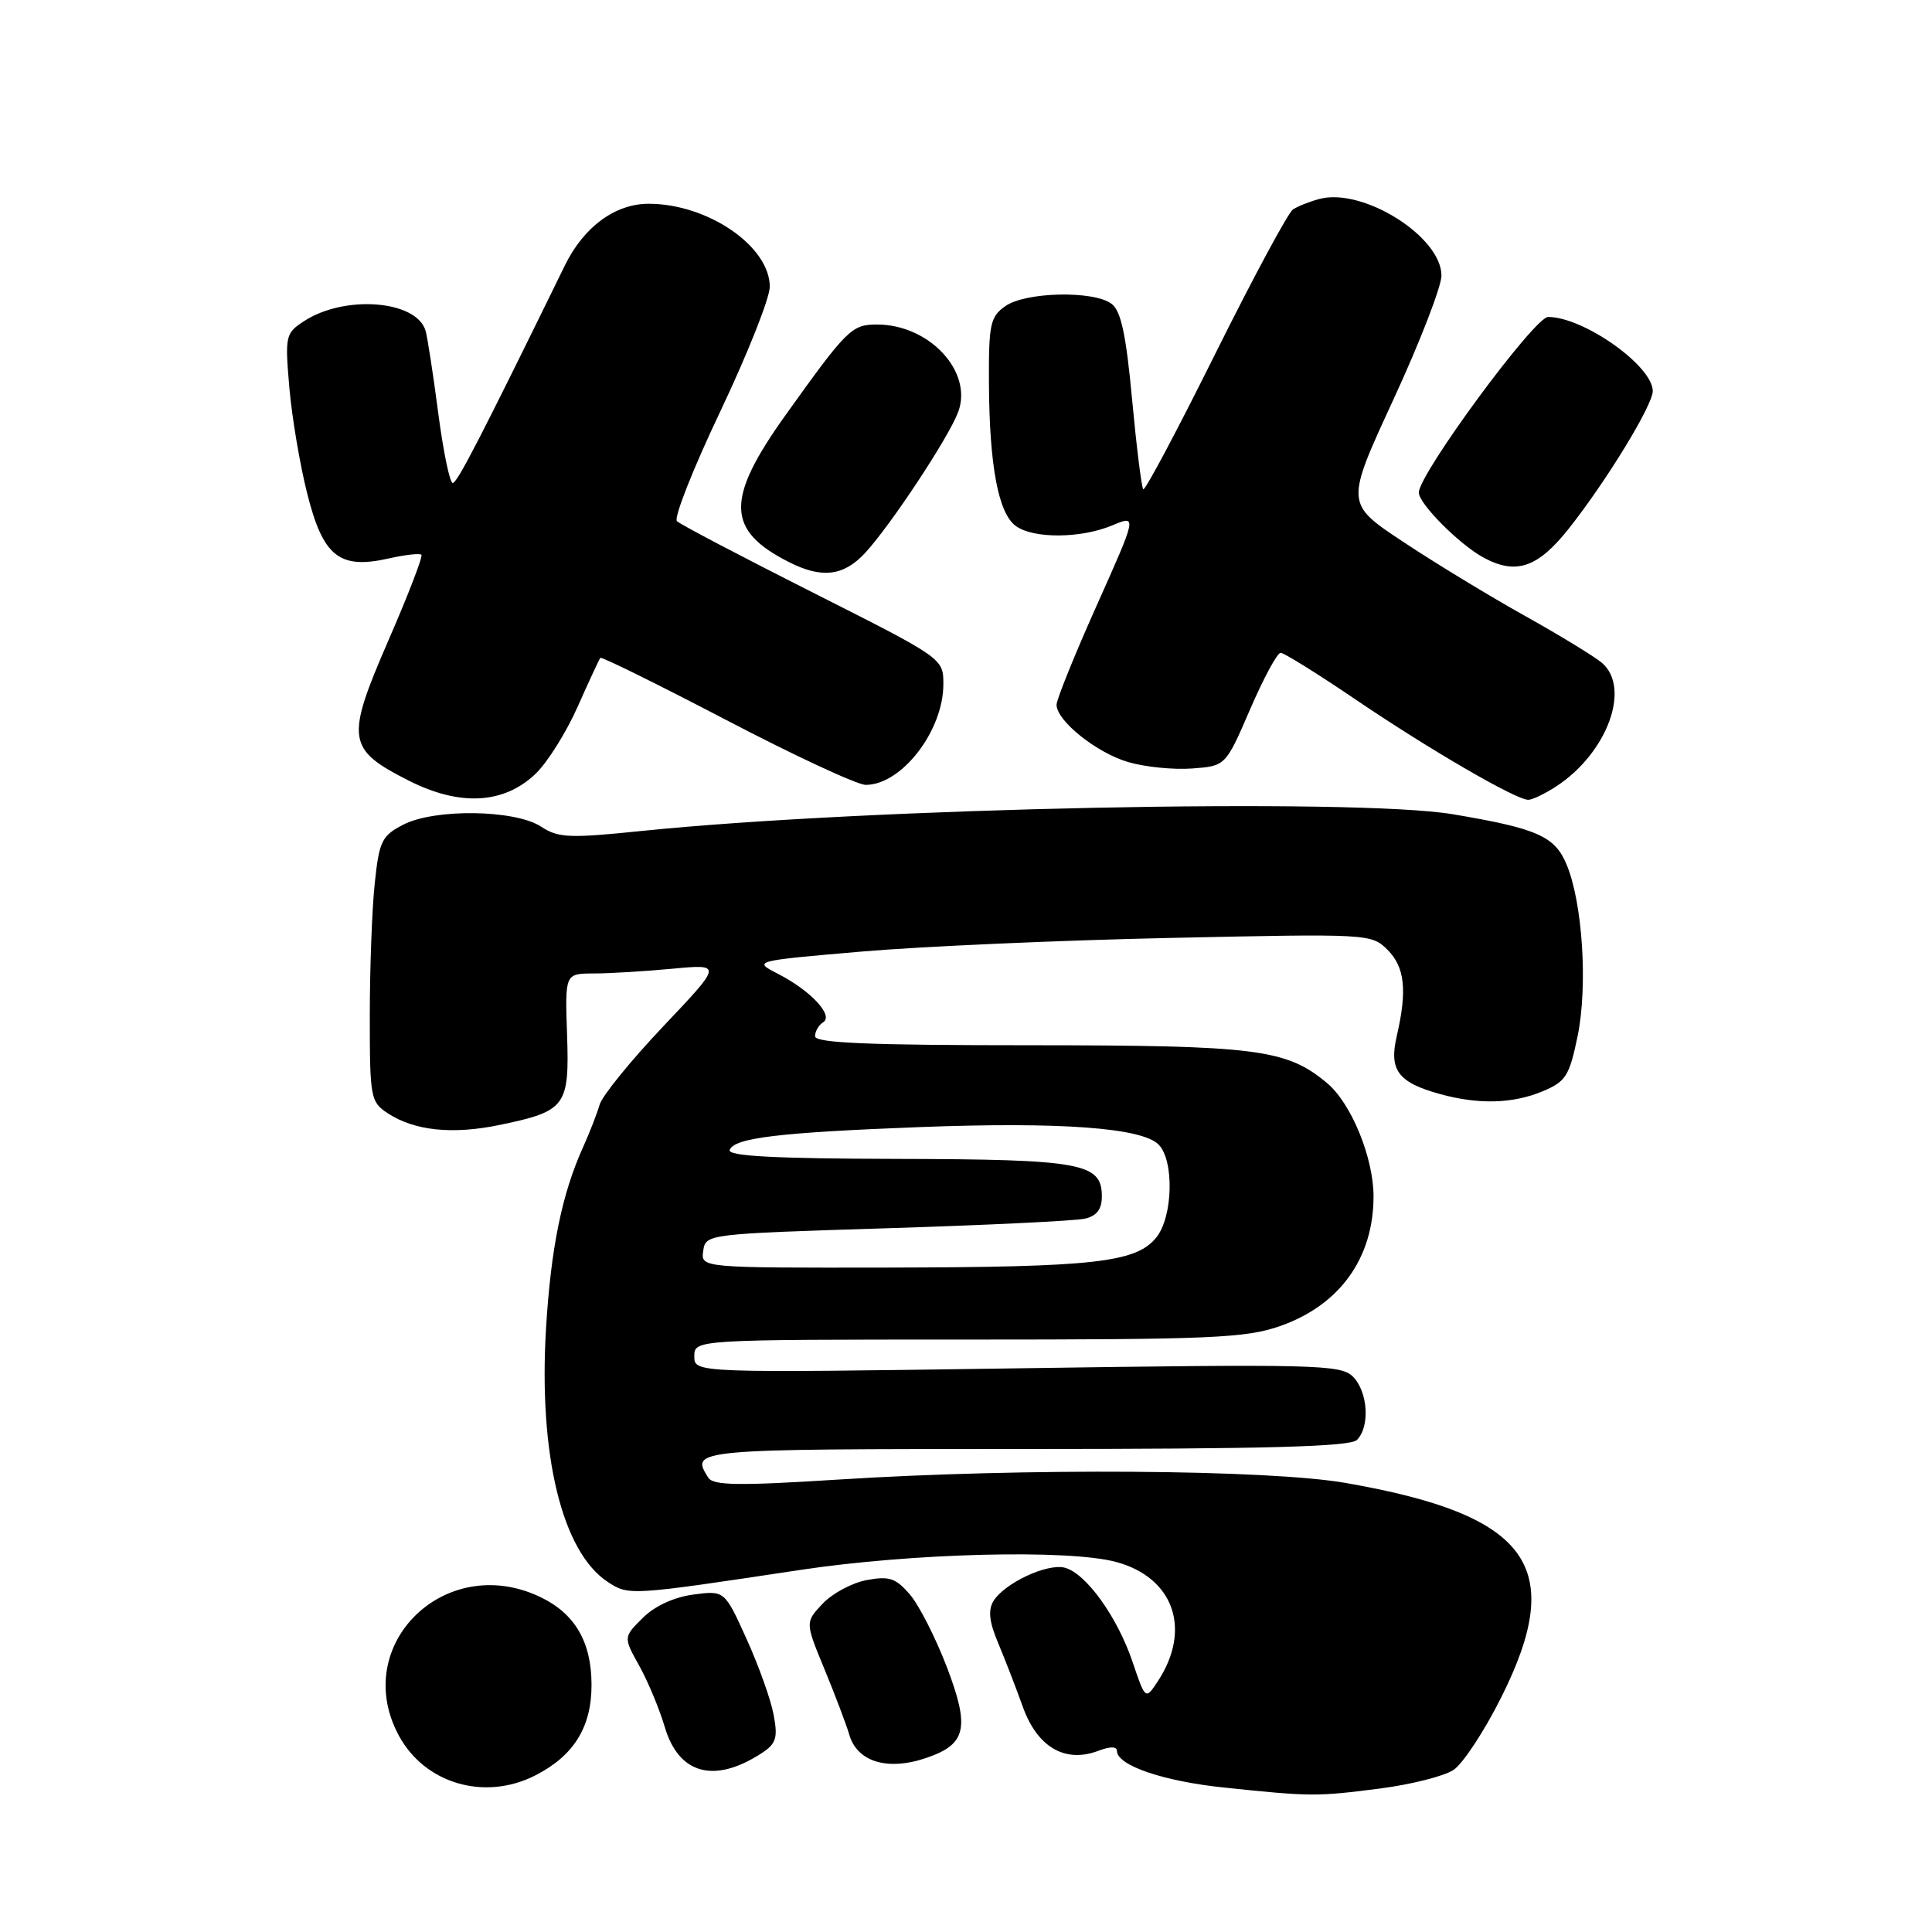 <?xml version="1.0" encoding="UTF-8" standalone="no"?>
<!DOCTYPE svg PUBLIC "-//W3C//DTD SVG 1.1//EN" "http://www.w3.org/Graphics/SVG/1.1/DTD/svg11.dtd" >
<svg xmlns="http://www.w3.org/2000/svg" xmlns:xlink="http://www.w3.org/1999/xlink" version="1.1" viewBox="0 0 256 256">
 <g >
 <path fill="currentColor"
d=" M 182.92 236.98 C 186.99 236.45 191.35 235.35 192.59 234.53 C 193.83 233.72 196.68 229.39 198.92 224.91 C 207.62 207.55 202.68 200.75 178.32 196.50 C 168.06 194.71 135.65 194.49 111.09 196.05 C 97.85 196.89 94.52 196.84 93.85 195.80 C 91.46 192.02 91.66 192.00 135.80 192.00 C 167.76 192.00 178.90 191.70 179.80 190.80 C 181.56 189.04 181.26 184.41 179.27 182.41 C 177.66 180.81 174.47 180.73 134.77 181.31 C 92.00 181.93 92.00 181.93 92.00 179.72 C 92.00 177.50 92.00 177.50 128.25 177.50 C 160.41 177.50 165.07 177.30 169.59 175.72 C 177.50 172.96 182.00 166.73 182.00 158.53 C 182.00 153.42 179.06 146.22 175.87 143.54 C 170.47 139.00 166.58 138.51 136.25 138.50 C 115.07 138.50 108.00 138.20 108.00 137.31 C 108.00 136.65 108.48 135.82 109.07 135.46 C 110.50 134.57 107.44 131.28 103.13 129.06 C 99.76 127.33 99.76 127.33 114.13 126.09 C 122.03 125.41 140.47 124.59 155.10 124.28 C 181.36 123.71 181.73 123.73 183.85 125.85 C 186.15 128.15 186.48 131.23 185.08 137.28 C 184.03 141.79 185.23 143.42 190.78 144.96 C 195.91 146.38 200.45 146.26 204.44 144.59 C 207.47 143.32 207.95 142.56 209.03 137.35 C 210.41 130.71 209.71 119.63 207.58 114.55 C 206.02 110.80 203.68 109.77 192.50 107.89 C 179.45 105.71 114.69 107.05 84.88 110.12 C 75.44 111.09 73.97 111.03 71.69 109.53 C 68.23 107.27 57.56 107.12 53.40 109.29 C 50.58 110.75 50.24 111.46 49.65 117.10 C 49.29 120.50 49.00 128.39 49.00 134.62 C 49.00 145.47 49.10 146.02 51.39 147.52 C 54.92 149.83 59.96 150.36 66.21 149.06 C 74.98 147.24 75.46 146.59 75.14 137.11 C 74.86 129.00 74.86 129.00 78.68 128.99 C 80.78 128.99 85.47 128.70 89.11 128.36 C 95.71 127.74 95.71 127.74 87.88 136.00 C 83.58 140.54 79.78 145.22 79.45 146.38 C 79.11 147.55 78.14 150.06 77.28 151.96 C 74.46 158.18 73.00 165.33 72.35 176.03 C 71.35 192.79 74.48 205.65 80.54 209.62 C 83.32 211.44 83.45 211.43 106.00 208.03 C 120.84 205.79 141.56 205.26 147.90 206.97 C 155.52 209.03 157.93 215.88 153.44 222.74 C 151.78 225.26 151.78 225.26 150.07 220.21 C 148.05 214.24 143.90 208.47 141.09 207.73 C 138.75 207.12 133.10 209.77 131.63 212.16 C 130.91 213.36 131.08 214.92 132.24 217.66 C 133.13 219.77 134.61 223.61 135.54 226.19 C 137.46 231.52 141.14 233.66 145.54 231.99 C 147.08 231.40 148.00 231.40 148.00 232.00 C 148.00 233.92 154.11 236.02 162.20 236.86 C 173.63 238.06 174.51 238.07 182.92 236.98 Z  M 70.93 235.25 C 76.03 232.65 78.39 228.85 78.38 223.25 C 78.38 217.55 76.17 213.78 71.54 211.59 C 58.98 205.63 46.40 217.96 52.83 229.94 C 56.26 236.34 64.21 238.68 70.93 235.25 Z  M 100.85 232.35 C 102.86 231.05 103.09 230.31 102.51 227.21 C 102.14 225.21 100.52 220.69 98.92 217.16 C 96.01 210.74 96.01 210.74 91.85 211.29 C 89.27 211.64 86.73 212.82 85.15 214.40 C 82.60 216.94 82.60 216.94 84.70 220.72 C 85.86 222.80 87.38 226.46 88.09 228.85 C 89.93 235.08 94.63 236.37 100.85 232.35 Z  M 122.87 232.89 C 128.06 231.09 128.52 228.91 125.45 220.86 C 123.97 217.00 121.77 212.68 120.56 211.27 C 118.69 209.10 117.82 208.81 114.84 209.37 C 112.90 209.73 110.28 211.14 109.00 212.50 C 106.68 214.96 106.68 214.96 109.27 221.23 C 110.69 224.68 112.15 228.54 112.52 229.81 C 113.56 233.49 117.66 234.71 122.87 232.89 Z  M 70.98 102.52 C 72.54 101.02 75.04 97.03 76.54 93.65 C 78.04 90.27 79.40 87.35 79.55 87.17 C 79.70 86.99 87.22 90.70 96.26 95.42 C 105.29 100.14 113.60 104.00 114.71 104.00 C 119.47 104.00 125.00 96.84 125.00 90.67 C 125.00 87.24 125.00 87.24 107.75 78.54 C 98.26 73.75 90.14 69.49 89.70 69.06 C 89.25 68.64 91.84 62.09 95.45 54.50 C 99.05 46.91 102.00 39.49 102.00 38.00 C 102.00 32.63 93.78 27.00 85.95 27.00 C 81.51 27.00 77.36 30.05 74.86 35.15 C 63.68 58.00 60.58 64.00 59.99 64.00 C 59.60 64.00 58.74 59.84 58.07 54.75 C 57.41 49.66 56.65 44.76 56.40 43.86 C 55.25 39.78 45.67 39.02 40.26 42.57 C 37.83 44.16 37.75 44.52 38.34 51.36 C 38.68 55.29 39.75 61.65 40.73 65.49 C 42.82 73.76 44.99 75.47 51.50 74.00 C 53.67 73.51 55.62 73.29 55.84 73.51 C 56.06 73.72 54.08 78.86 51.44 84.92 C 45.77 97.98 45.97 99.29 54.17 103.44 C 60.95 106.87 66.77 106.55 70.98 102.52 Z  M 206.27 104.16 C 212.99 99.73 216.14 91.13 212.25 87.82 C 211.29 87.00 206.68 84.19 202.00 81.57 C 197.32 78.96 190.07 74.55 185.89 71.77 C 178.27 66.72 178.27 66.72 184.64 52.93 C 188.14 45.35 191.00 37.96 191.00 36.52 C 191.00 31.36 180.61 24.83 174.84 26.36 C 173.55 26.70 171.97 27.33 171.33 27.75 C 170.68 28.18 166.05 36.79 161.03 46.88 C 156.01 56.98 151.72 65.06 151.49 64.83 C 151.26 64.60 150.60 59.25 150.01 52.95 C 149.21 44.33 148.54 41.19 147.28 40.25 C 144.92 38.48 135.91 38.67 133.22 40.56 C 131.21 41.97 131.00 42.93 131.04 50.81 C 131.10 61.70 132.28 68.00 134.59 69.69 C 136.93 71.40 143.20 71.36 147.37 69.62 C 150.68 68.24 150.68 68.24 145.34 80.18 C 142.40 86.75 140.00 92.69 140.00 93.38 C 140.00 95.51 145.31 99.76 149.50 100.98 C 151.70 101.63 155.50 102.01 157.95 101.83 C 162.40 101.50 162.40 101.50 165.64 94.00 C 167.42 89.88 169.24 86.50 169.69 86.50 C 170.13 86.50 174.60 89.28 179.61 92.68 C 189.34 99.28 200.85 105.97 202.50 105.98 C 203.05 105.98 204.75 105.16 206.27 104.16 Z  M 114.62 73.28 C 117.98 69.65 125.65 58.06 126.95 54.63 C 128.98 49.29 123.17 43.00 116.20 43.00 C 112.85 43.00 112.23 43.62 104.09 55.00 C 96.13 66.14 96.21 70.25 104.50 74.46 C 108.88 76.69 111.77 76.35 114.62 73.28 Z  M 207.90 70.01 C 212.89 63.70 219.00 53.68 219.00 51.82 C 219.00 48.49 209.84 42.00 205.13 42.00 C 203.32 42.00 188.00 62.81 188.00 65.27 C 188.00 66.73 193.31 72.08 196.50 73.84 C 200.85 76.23 203.75 75.26 207.90 70.01 Z  M 93.18 165.75 C 93.50 163.51 93.63 163.50 117.50 162.75 C 130.70 162.34 142.51 161.77 143.75 161.48 C 145.33 161.12 146.00 160.23 146.00 158.52 C 146.00 154.11 143.32 153.62 118.88 153.56 C 102.54 153.52 96.37 153.19 96.69 152.37 C 97.30 150.77 103.19 150.06 122.00 149.34 C 140.50 148.64 151.28 149.43 153.51 151.65 C 155.61 153.75 155.43 161.24 153.21 163.98 C 150.53 167.29 145.03 167.91 117.68 167.96 C 92.86 168.00 92.86 168.00 93.18 165.75 Z "/>
</g>
</svg>